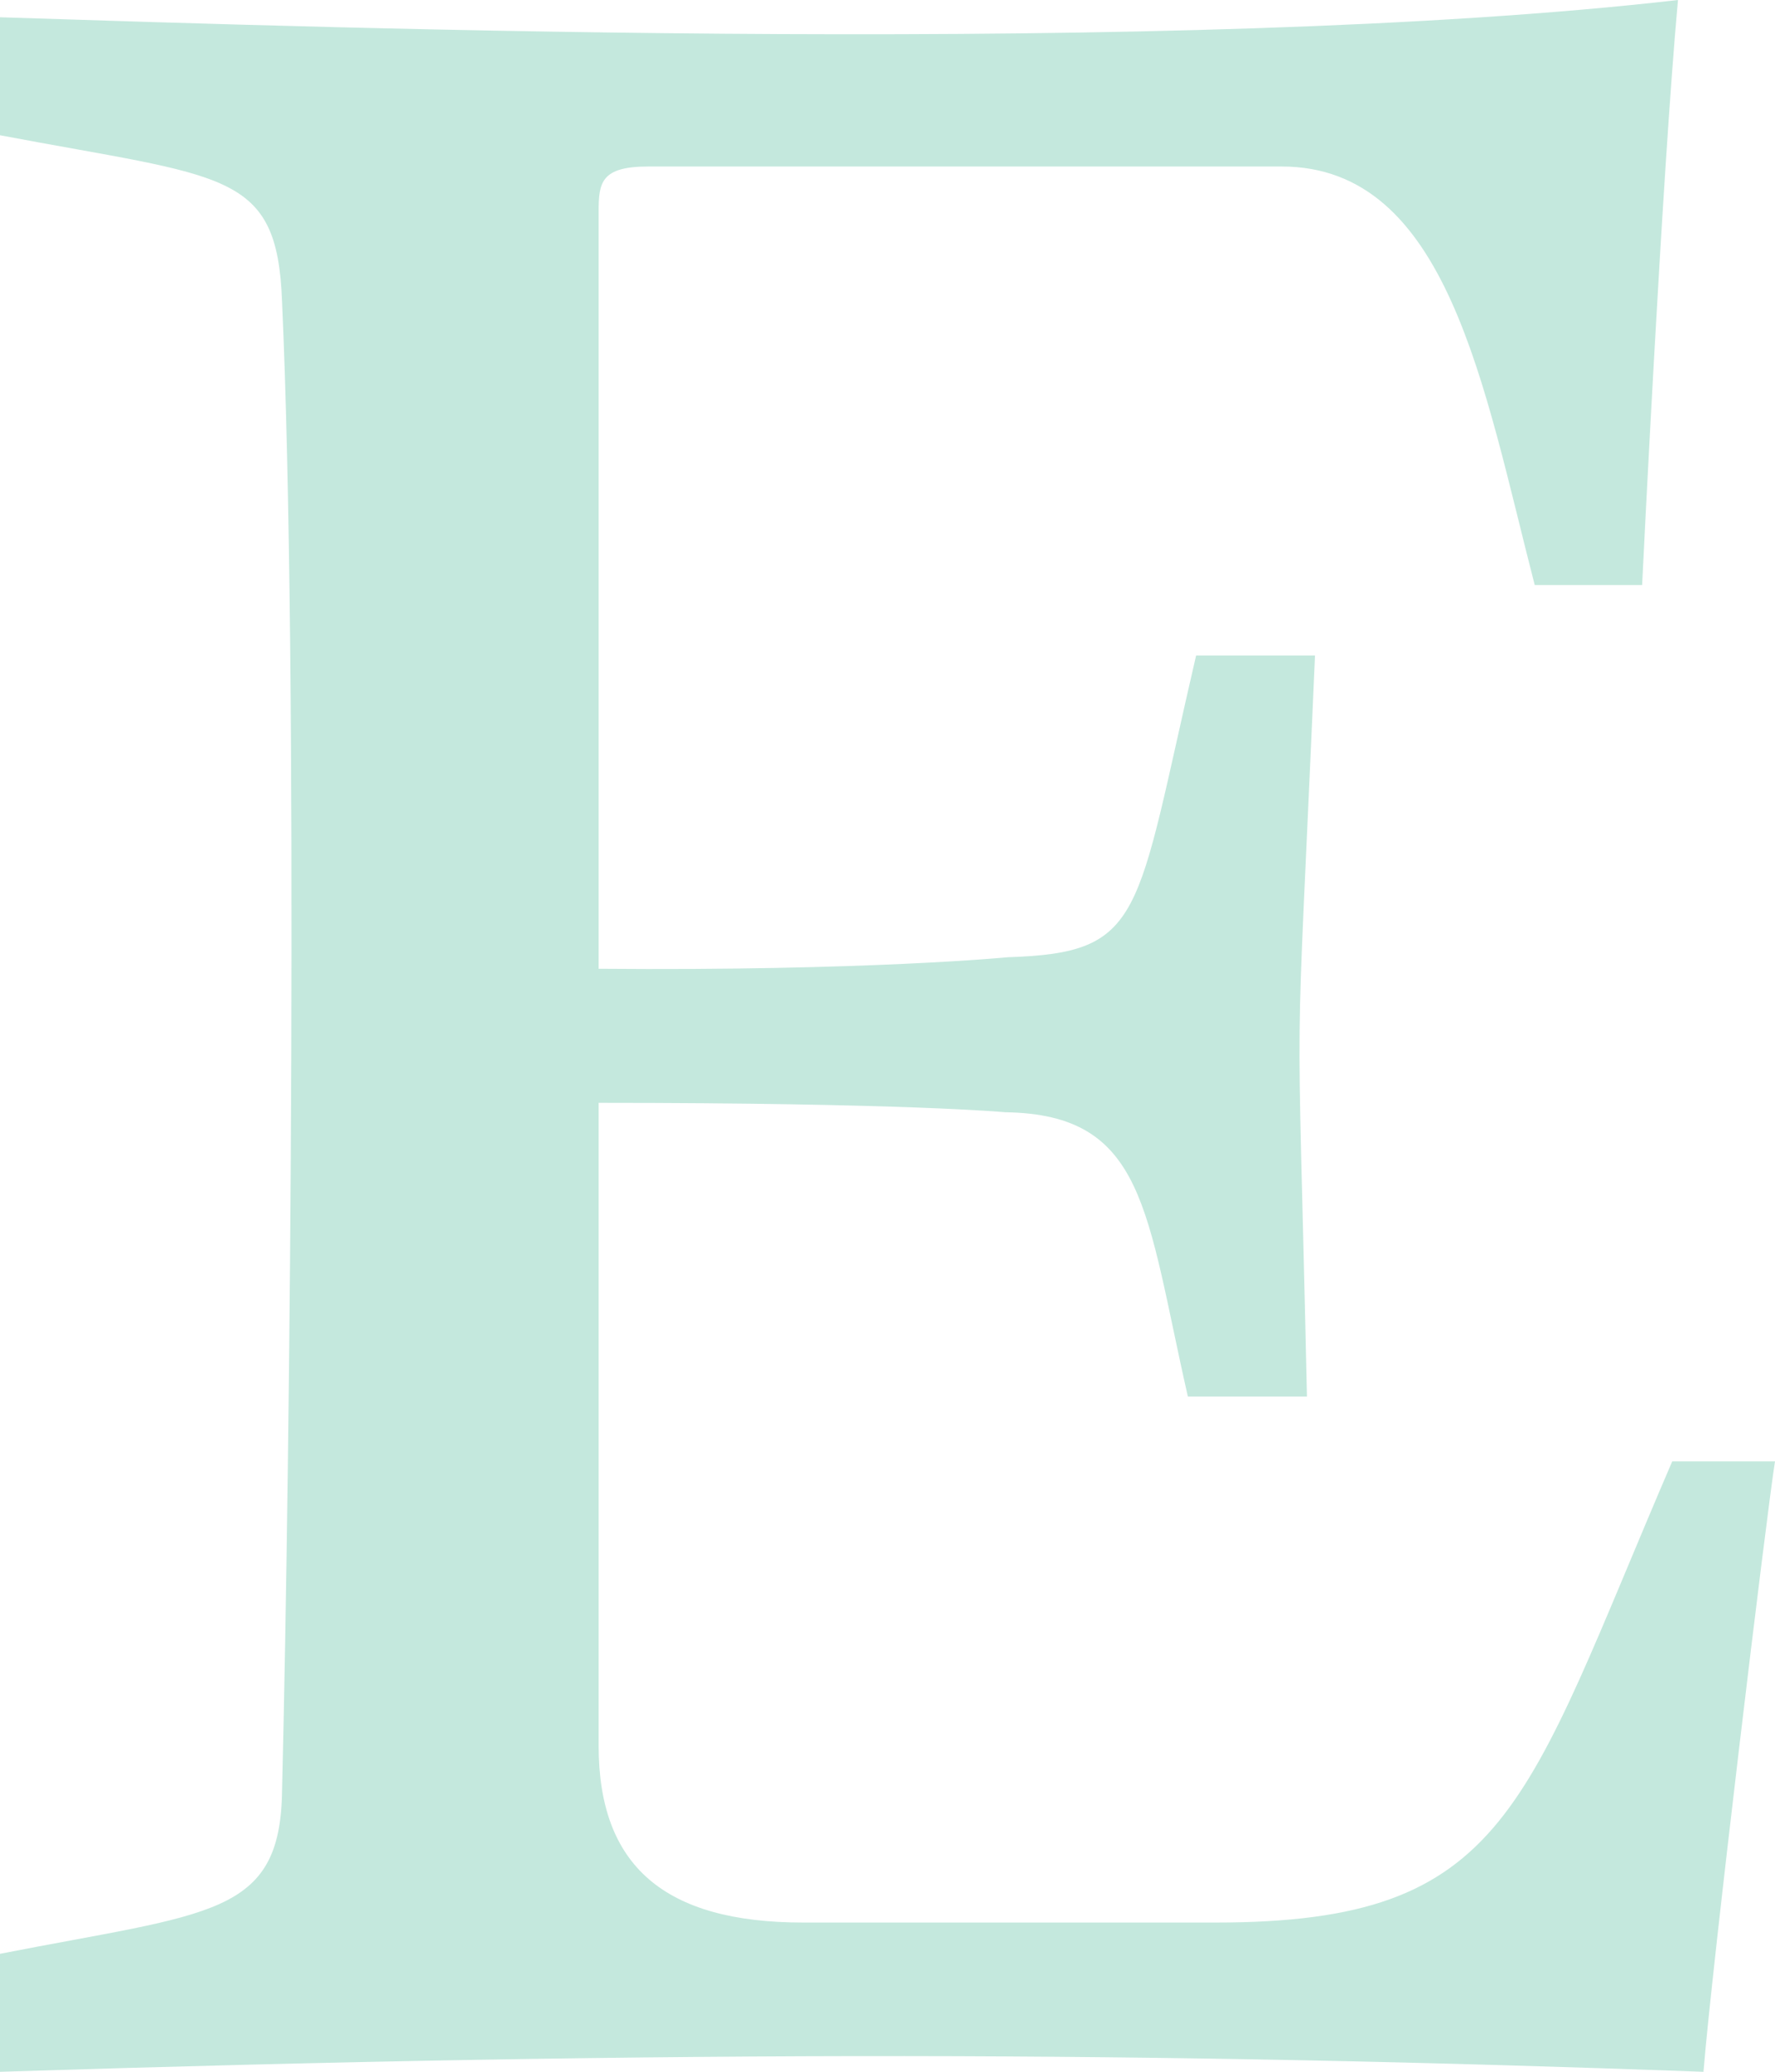 <svg xmlns="http://www.w3.org/2000/svg" width="925.7" height="1080" viewBox="0 0 925.7 1080" style=""><g><g data-name="Layer 2"><path d="M925.7 761.8c-4.2 25.9-33.1 265.2-37.3 318.2-284.2-10.4-530.1-11.4-888.4 0v-61.5c109.6-21.5 146.2-19.3 147.1-84.9 4.3-174.4 8.5-588.6 0-776.3C144.6 88.7 117.8 92.8 0 70.5V9c178.1 5.7 617 20.7 875.1-9-8.4 92.2-18.7 305-18.7 305h-56c-26.7-103.3-45.3-218.2-132-218.2H338.1c-24.7 0-25.9 8.4-25.9 23.5V505c139.8 1.2 213.3-6 213.3-6 71.8-2.3 66.5-20.5 98.3-157.3h62c-10.6 244.3-9.4 149.1-4.2 386.3h-62.1c-22-96.6-21.8-147.1-95.2-148.2 0 0-51.8-4.9-212.1-4.9V910c0 62.7 34.3 92.2 106.7 92.2H634c153.4 0 160.5-60.2 238.1-240.4z" fill="#c4e8dd" data-name="117-etsy"></path></g></g></svg>